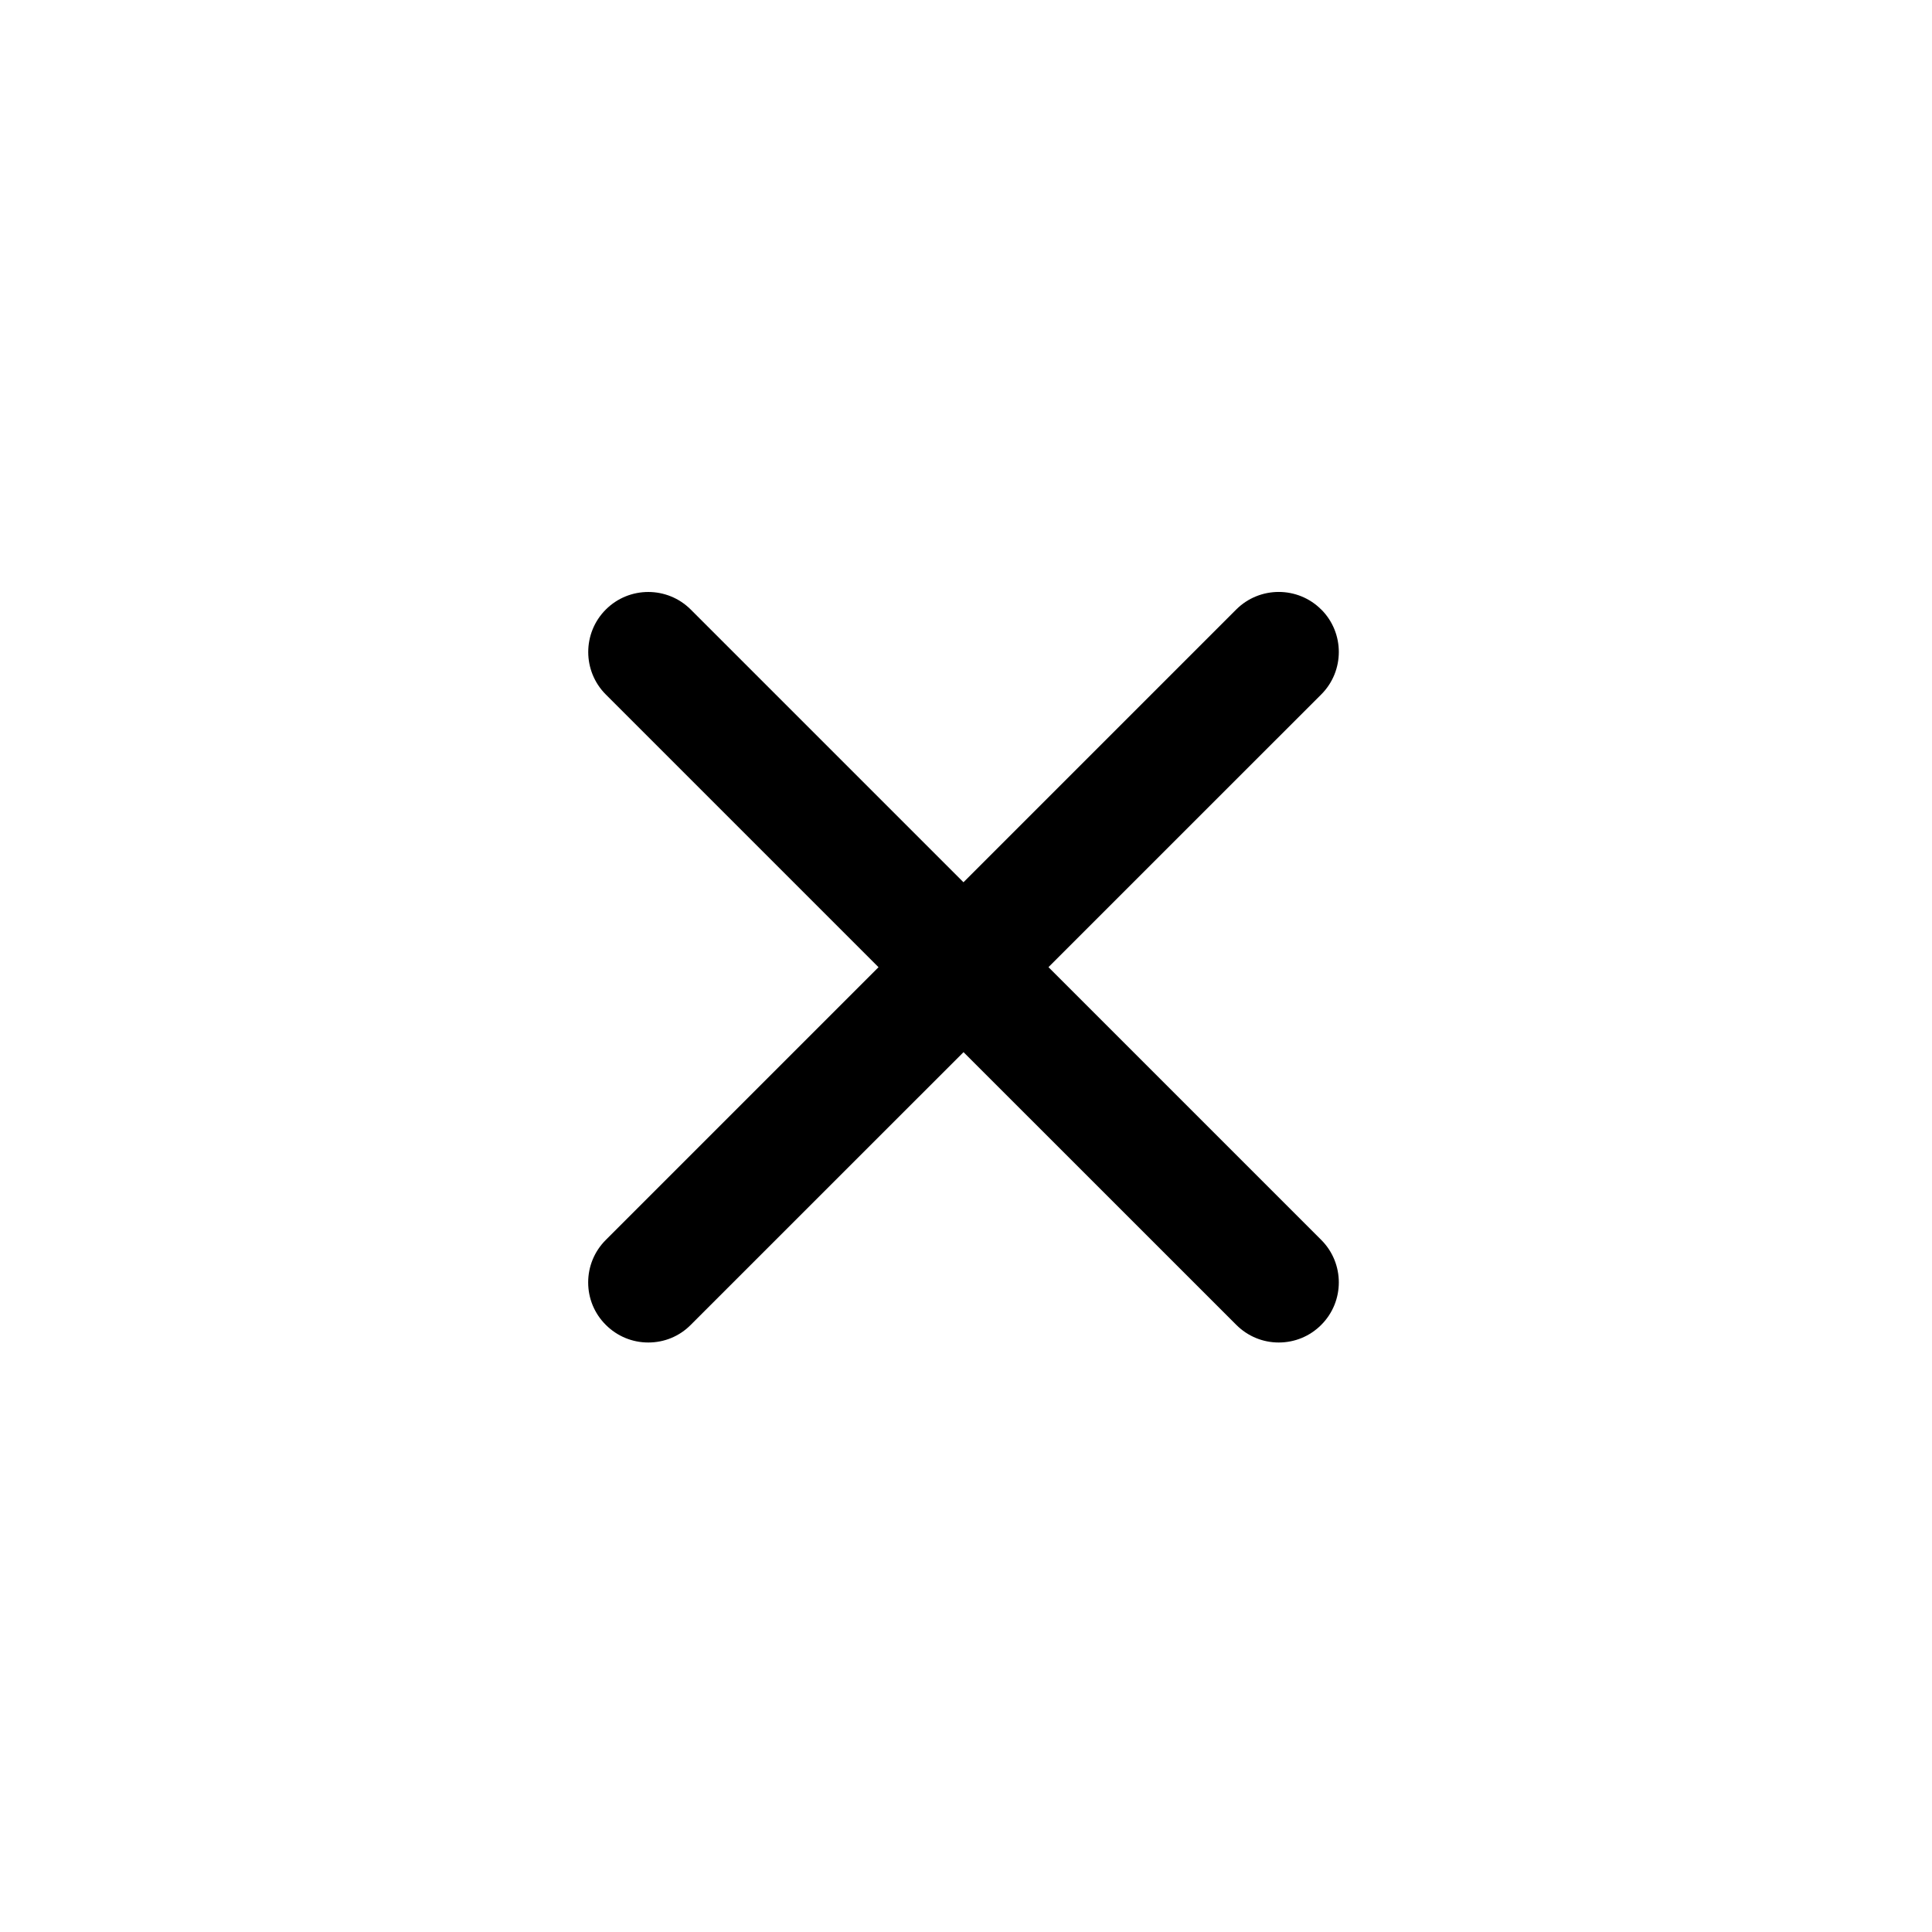 <?xml version="1.0" encoding="utf-8"?>
<!-- Generated by IcoMoon.io -->
<!DOCTYPE svg PUBLIC "-//W3C//DTD SVG 1.1//EN" "http://www.w3.org/Graphics/SVG/1.1/DTD/svg11.dtd">
<svg version="1.1" xmlns="http://www.w3.org/2000/svg" xmlns:xlink="http://www.w3.org/1999/xlink" width="32" height="32" viewBox="0 0 32 32">
<path  d="M21.883 10.095c-0.388-0.388-1.019-0.387-1.407 0l-4.518 4.518-4.517-4.517c-0.388-0.388-1.019-0.388-1.407 0s-0.388 1.019 0 1.407l4.517 4.517-4.517 4.517c-0.188 0.188-0.292 0.438-0.292 0.704s0.104 0.516 0.292 0.703c0.188 0.188 0.438 0.292 0.704 0.292s0.516-0.103 0.703-0.292l4.518-4.517 4.518 4.517c0.188 0.188 0.438 0.292 0.703 0.292s0.516-0.103 0.704-0.292c0.388-0.388 0.388-1.019 0-1.407l-4.518-4.518 4.518-4.517c0.388-0.388 0.388-1.019 0-1.407z"></path>
</svg>
